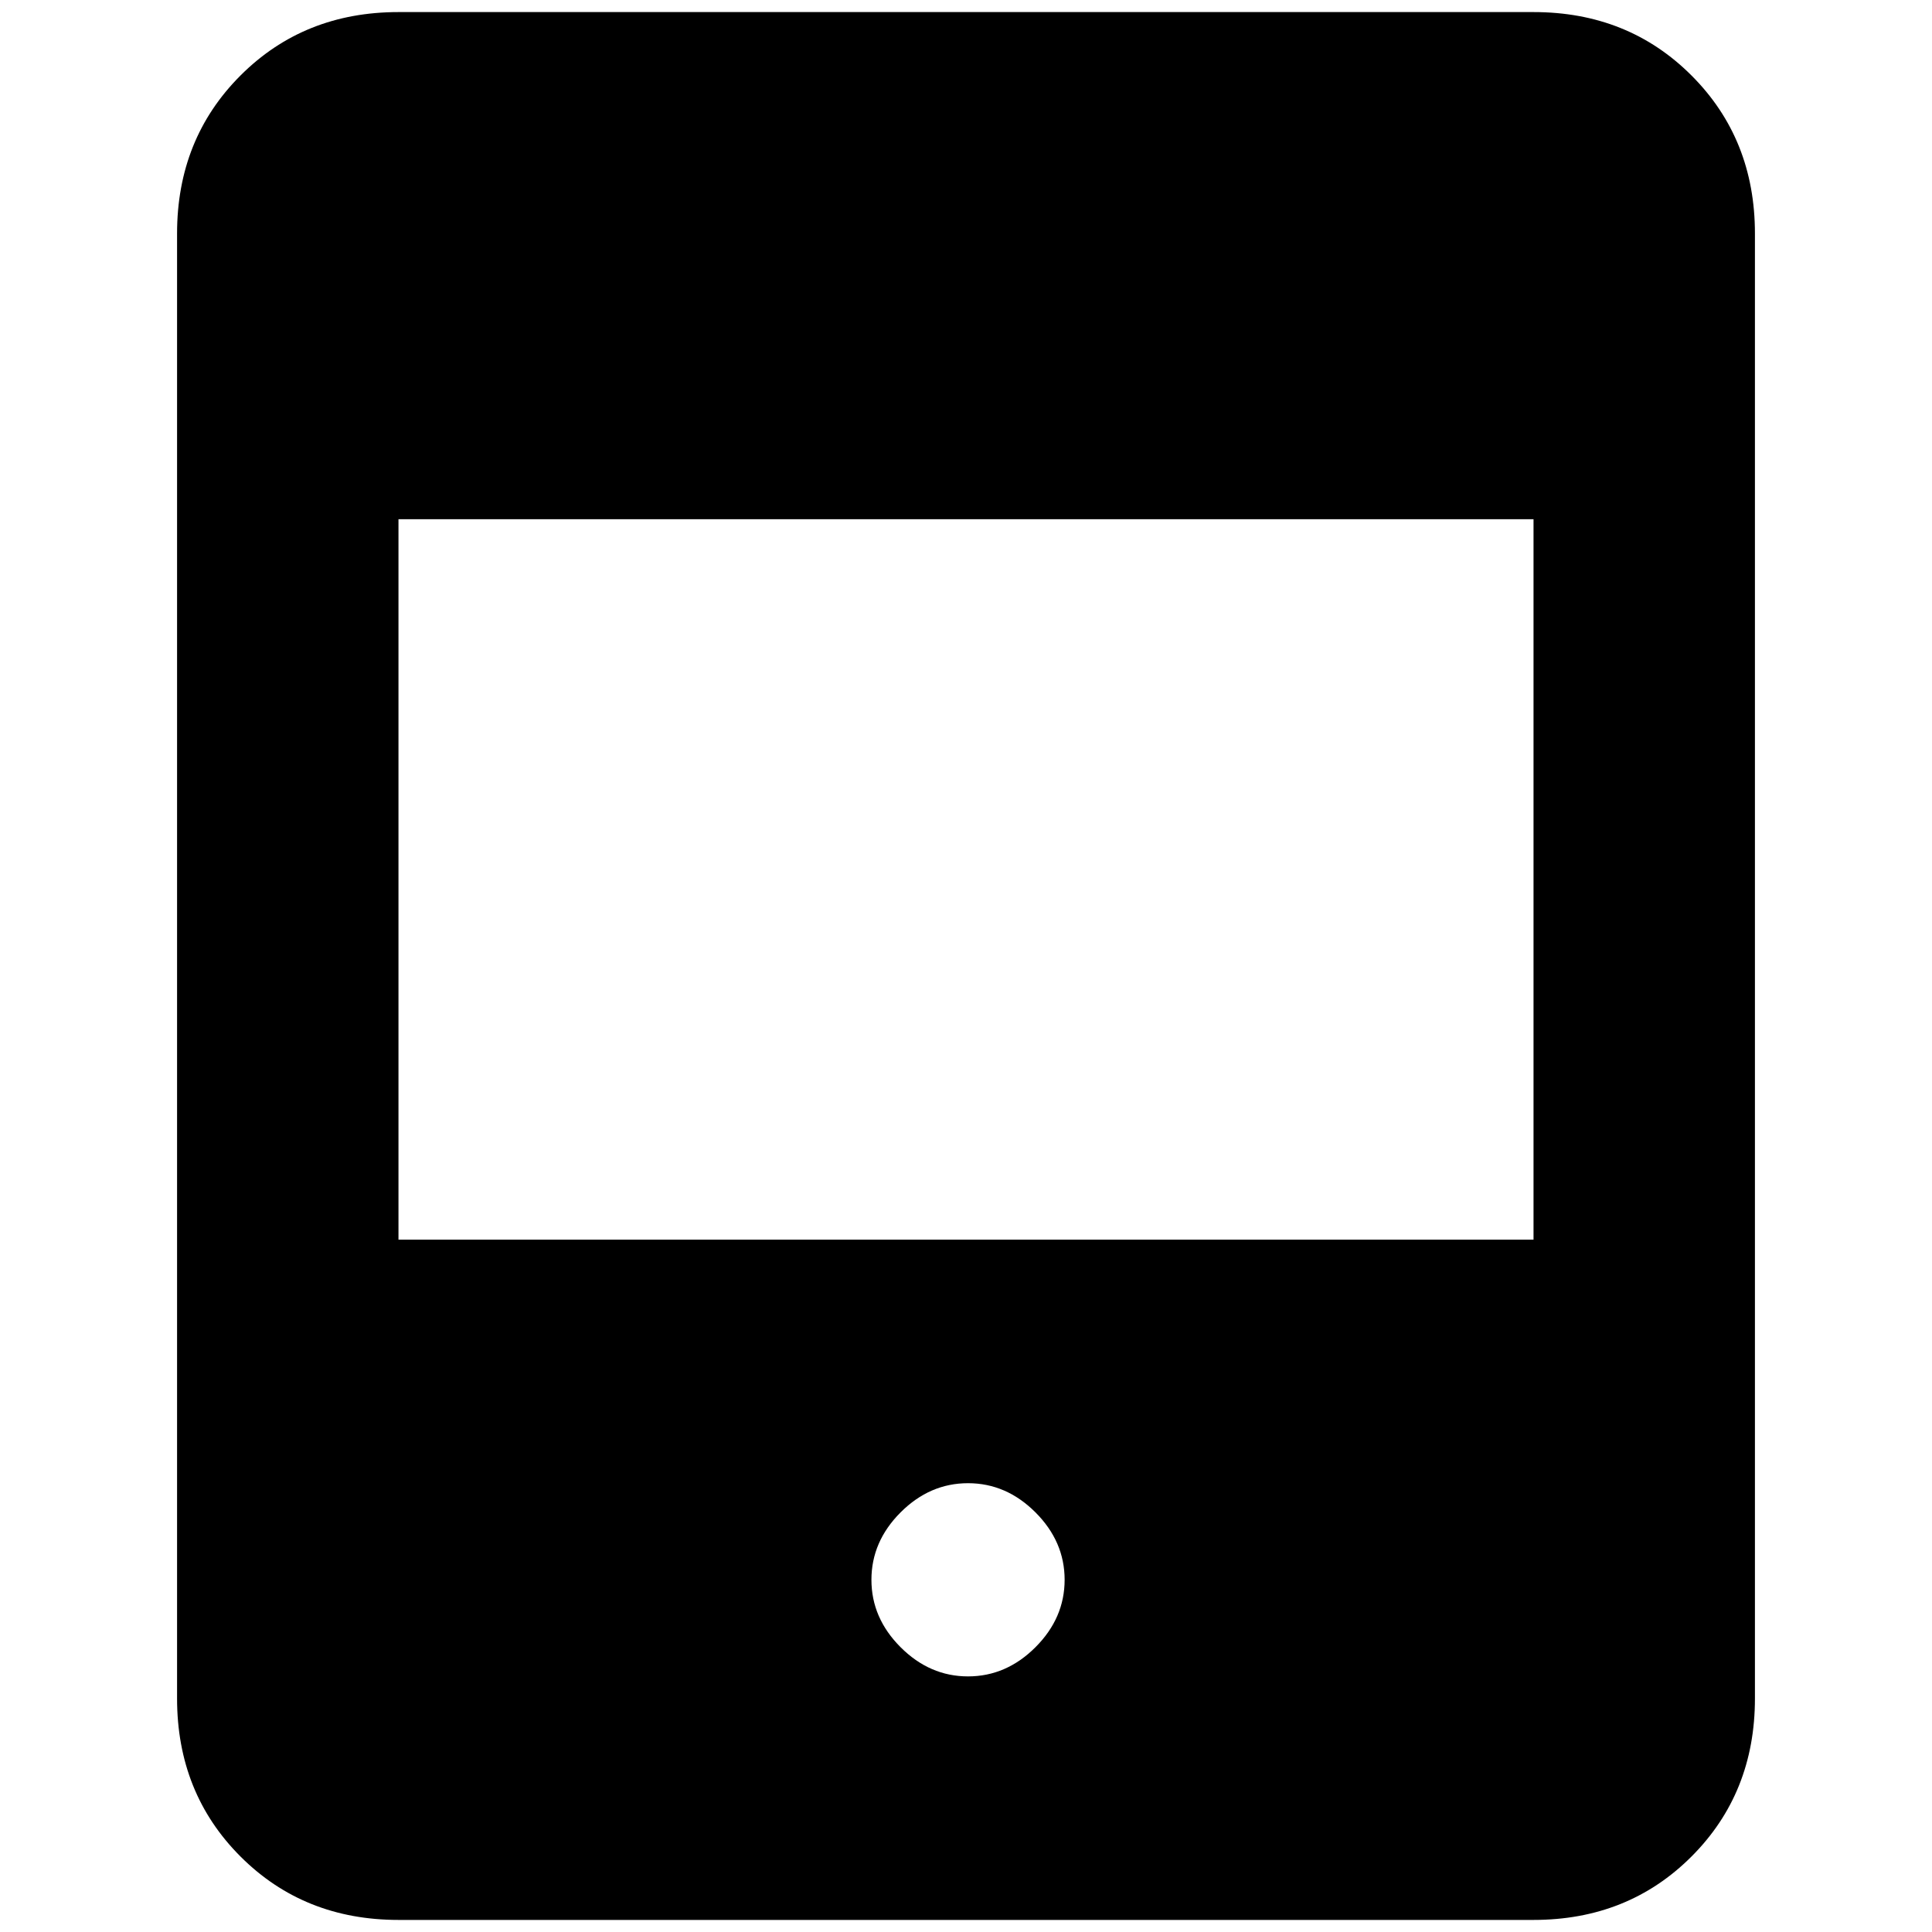 <svg xmlns="http://www.w3.org/2000/svg" height="20" width="20"><path d="M4.125 19.875Q3.146 19.875 2.49 19.219Q1.833 18.562 1.833 17.583V2.417Q1.833 1.438 2.49 0.781Q3.146 0.125 4.125 0.125H15.875Q16.854 0.125 17.51 0.781Q18.167 1.438 18.167 2.417V17.583Q18.167 18.562 17.51 19.219Q16.854 19.875 15.875 19.875ZM4.125 12.833H15.875V5.375H4.125ZM10.021 17.354Q10.417 17.354 10.719 17.052Q11.021 16.75 11.021 16.354Q11.021 15.958 10.719 15.656Q10.417 15.354 10.021 15.354Q9.625 15.354 9.323 15.656Q9.021 15.958 9.021 16.354Q9.021 16.75 9.323 17.052Q9.625 17.354 10.021 17.354Z"/></svg>